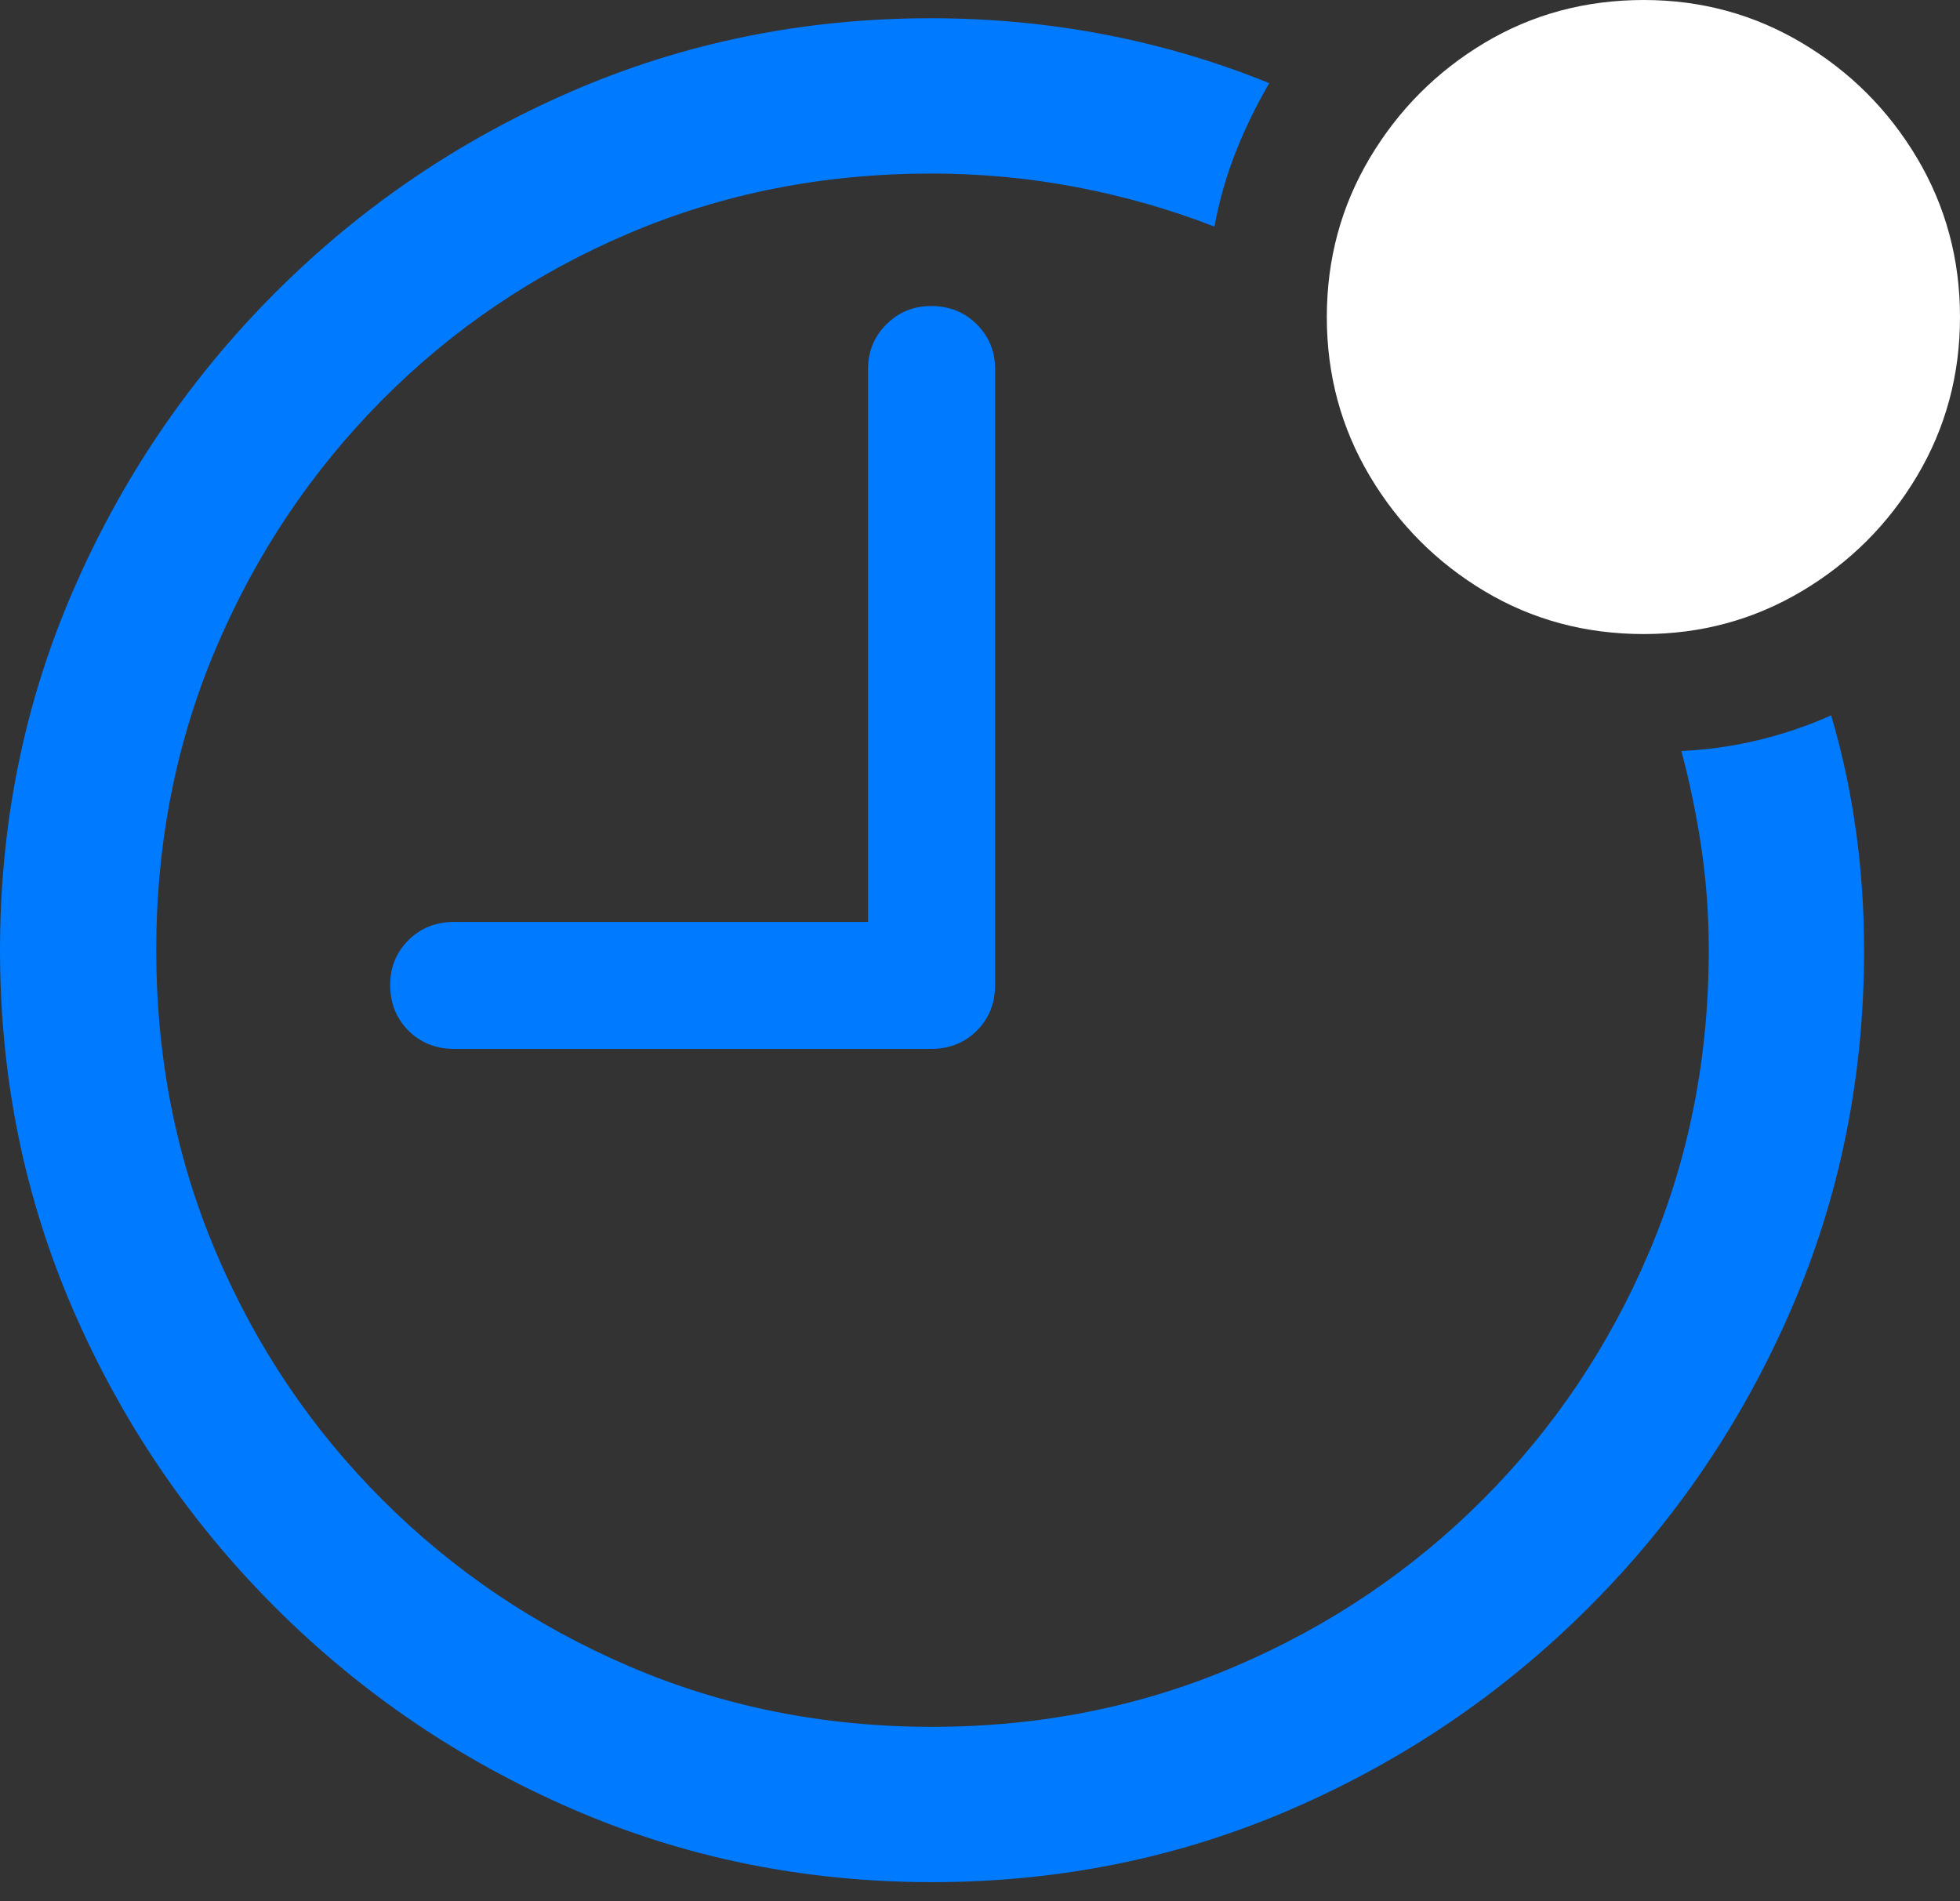 <?xml version="1.0" encoding="UTF-8"?>
<!--Generator: Apple Native CoreSVG 175.5-->
<!DOCTYPE svg
PUBLIC "-//W3C//DTD SVG 1.1//EN"
       "http://www.w3.org/Graphics/SVG/1.1/DTD/svg11.dtd">
<svg version="1.1" xmlns="http://www.w3.org/2000/svg" xmlns:xlink="http://www.w3.org/1999/xlink" width="20.947" height="20.322">
 <rect width="100%" height="100%" fill="#333333" stroke="none"/>
 <g>
  <rect height="20.322" opacity="0" width="20.947" x="0" y="0"/>
  <path d="M9.961 20.117Q12.002 20.117 13.804 19.336Q15.605 18.555 16.982 17.178Q18.359 15.801 19.141 13.999Q19.922 12.197 19.922 10.156Q19.922 9.502 19.834 8.872Q19.746 8.242 19.57 7.646Q19.199 7.812 18.794 7.91Q18.389 8.008 17.969 8.027Q18.105 8.535 18.184 9.067Q18.262 9.6 18.262 10.156Q18.262 11.885 17.622 13.389Q16.982 14.893 15.845 16.03Q14.707 17.168 13.198 17.812Q11.69 18.457 9.961 18.457Q8.232 18.457 6.729 17.812Q5.225 17.168 4.087 16.03Q2.949 14.893 2.31 13.389Q1.67 11.885 1.67 10.156Q1.67 8.428 2.31 6.924Q2.949 5.42 4.082 4.277Q5.215 3.135 6.719 2.495Q8.223 1.855 9.951 1.855Q10.752 1.855 11.514 2.002Q12.275 2.148 12.979 2.422Q13.057 2.002 13.208 1.621Q13.359 1.24 13.565 0.889Q12.725 0.547 11.816 0.371Q10.908 0.195 9.951 0.195Q7.91 0.195 6.108 0.977Q4.307 1.758 2.935 3.135Q1.562 4.512 0.781 6.313Q0 8.115 0 10.156Q0 12.197 0.781 13.999Q1.562 15.801 2.939 17.178Q4.316 18.555 6.118 19.336Q7.92 20.117 9.961 20.117ZM4.854 11.211L9.951 11.211Q10.244 11.211 10.44 11.016Q10.635 10.82 10.635 10.527L10.635 3.945Q10.635 3.662 10.44 3.467Q10.244 3.271 9.951 3.271Q9.668 3.271 9.473 3.467Q9.277 3.662 9.277 3.945L9.277 9.854L4.854 9.854Q4.561 9.854 4.365 10.049Q4.17 10.244 4.17 10.527Q4.17 10.82 4.365 11.016Q4.561 11.211 4.854 11.211Z" fill="#007aff"/>
  <path d="M17.568 6.777Q18.486 6.777 19.258 6.318Q20.029 5.859 20.488 5.088Q20.947 4.316 20.947 3.389Q20.947 2.461 20.488 1.689Q20.029 0.918 19.258 0.459Q18.486 0 17.568 0Q16.631 0 15.864 0.459Q15.098 0.918 14.639 1.689Q14.18 2.461 14.18 3.389Q14.18 4.316 14.639 5.088Q15.098 5.859 15.864 6.318Q16.631 6.777 17.568 6.777Z" fill="#ffffff"/>
 </g>
</svg>
